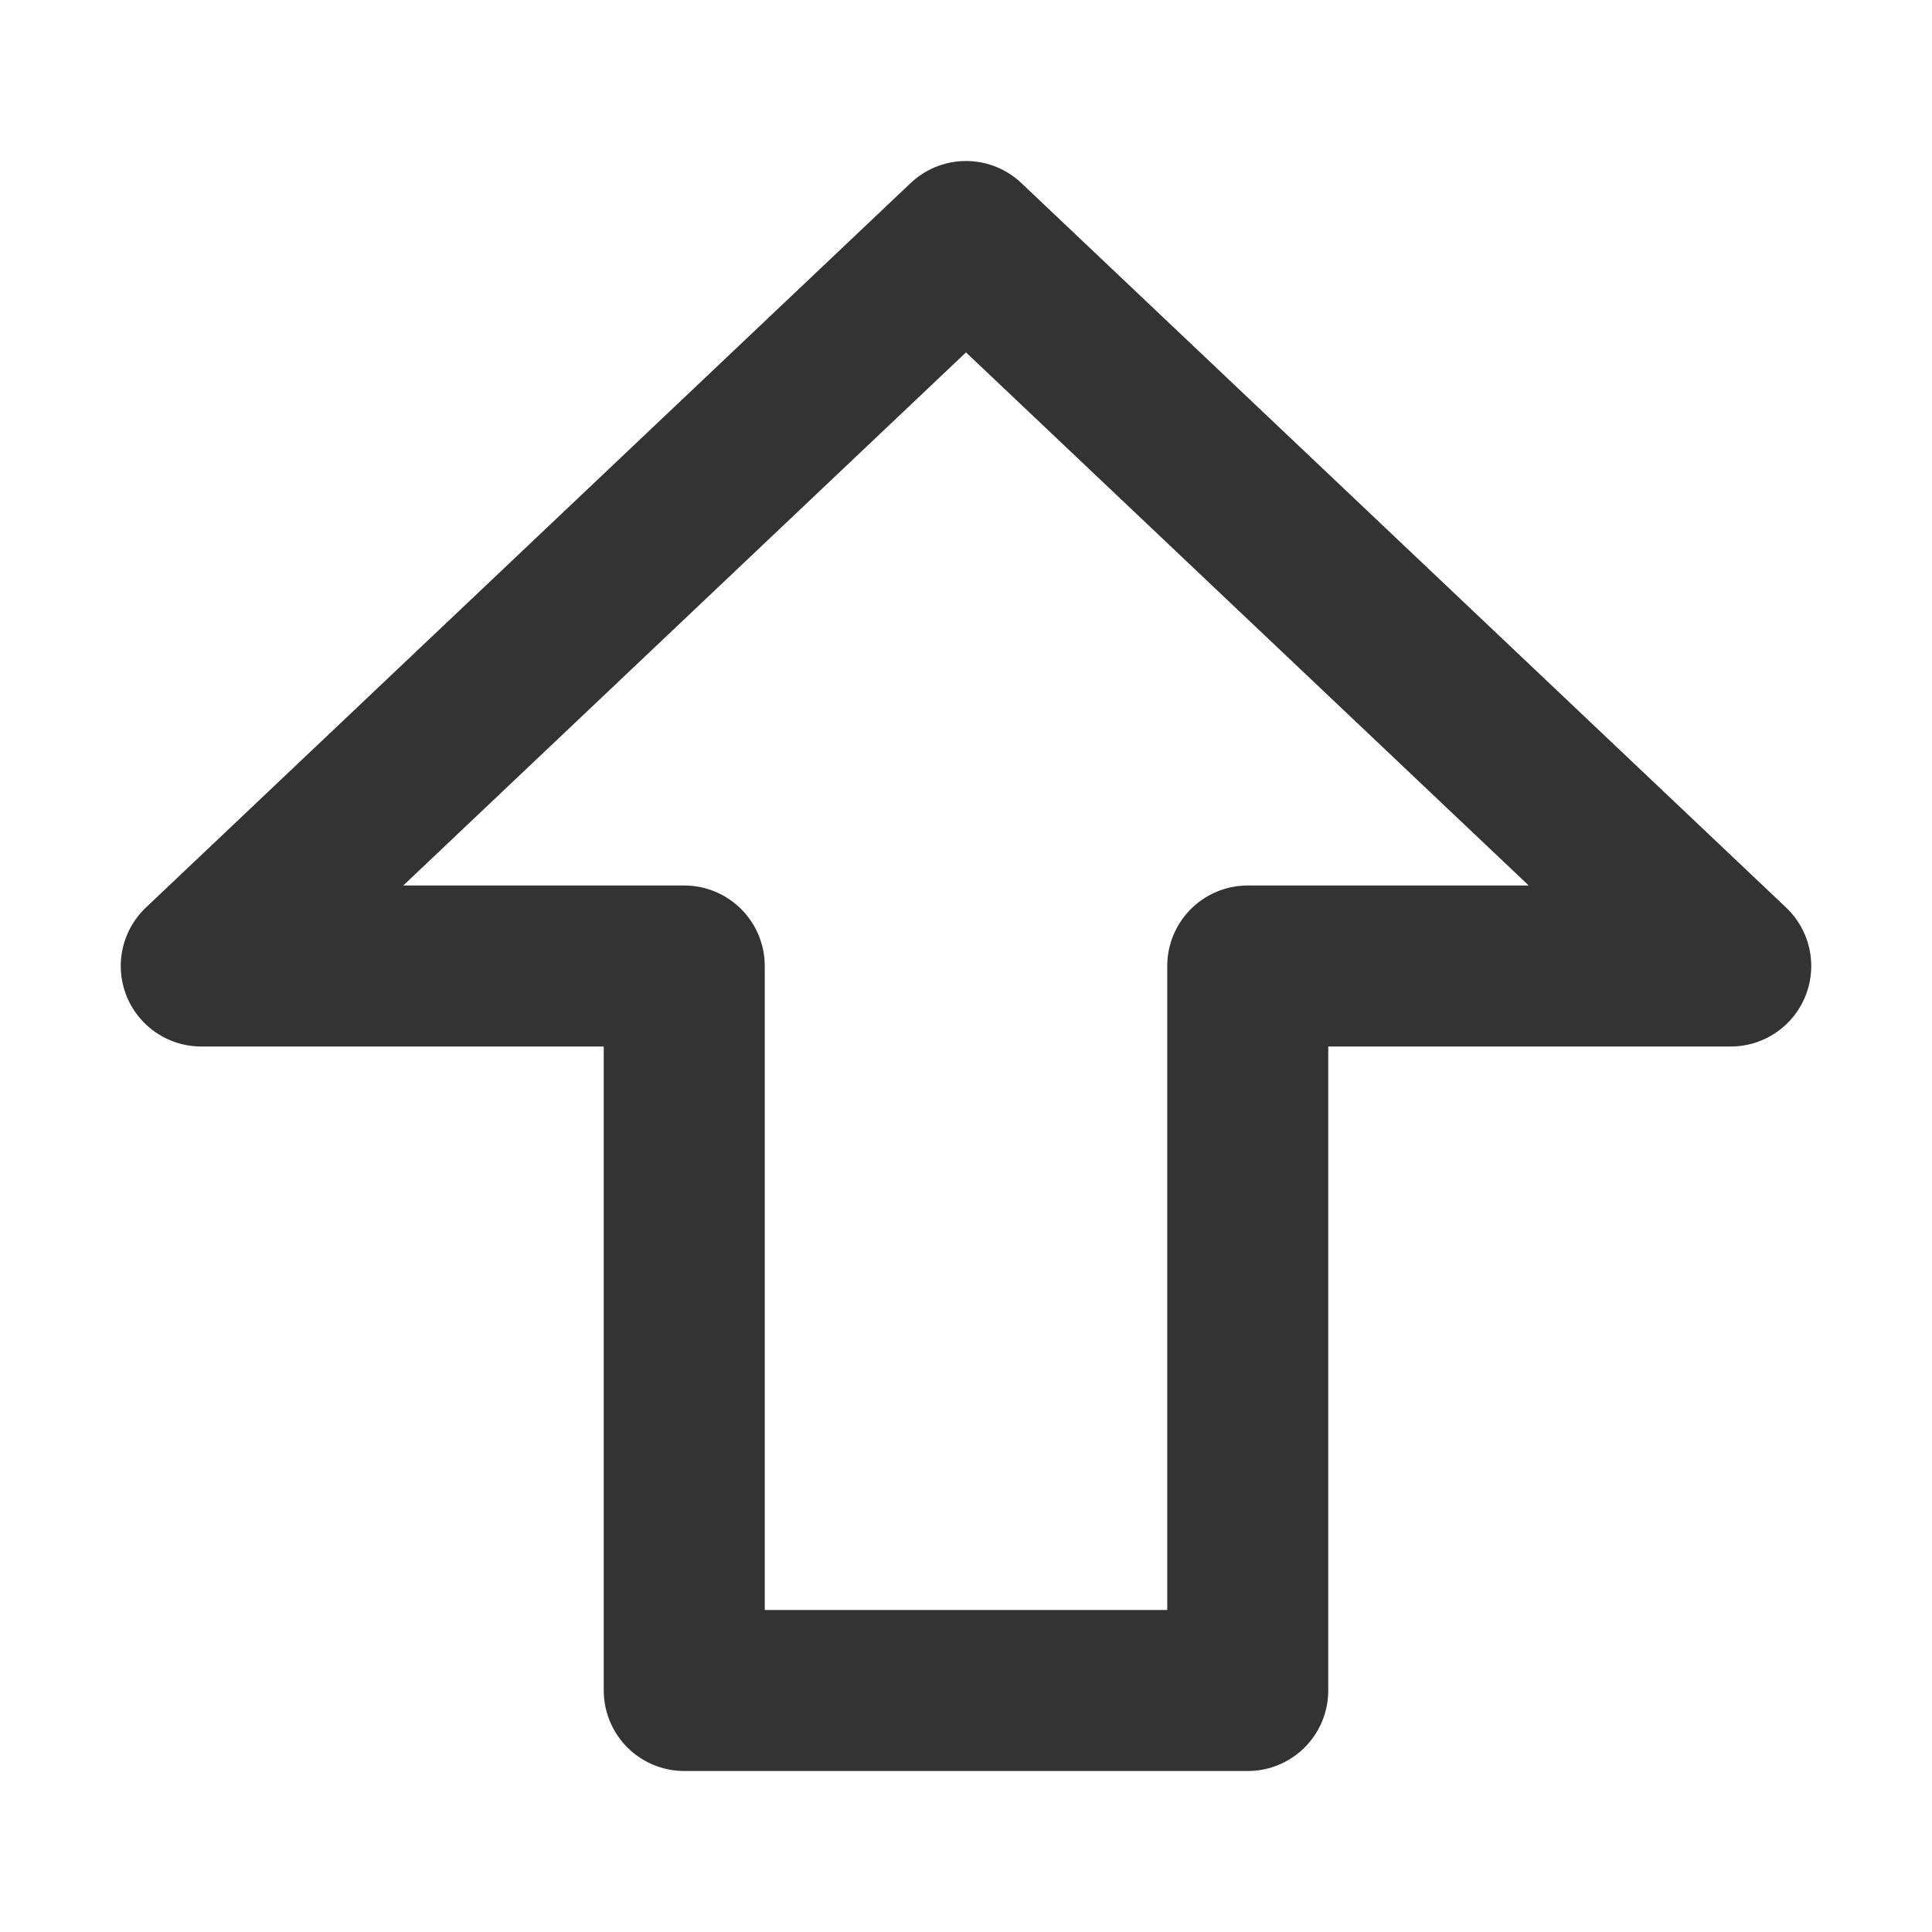 <svg width="24" height="24" viewBox="0 0 24 24" fill="none" xmlns="http://www.w3.org/2000/svg">
<path d="M2.5 12L12 3L21.5 12H15.5V21H8.5V12H2.5Z" stroke="#333333" stroke-width="2" stroke-linecap="round" stroke-linejoin="round"/>
</svg>
